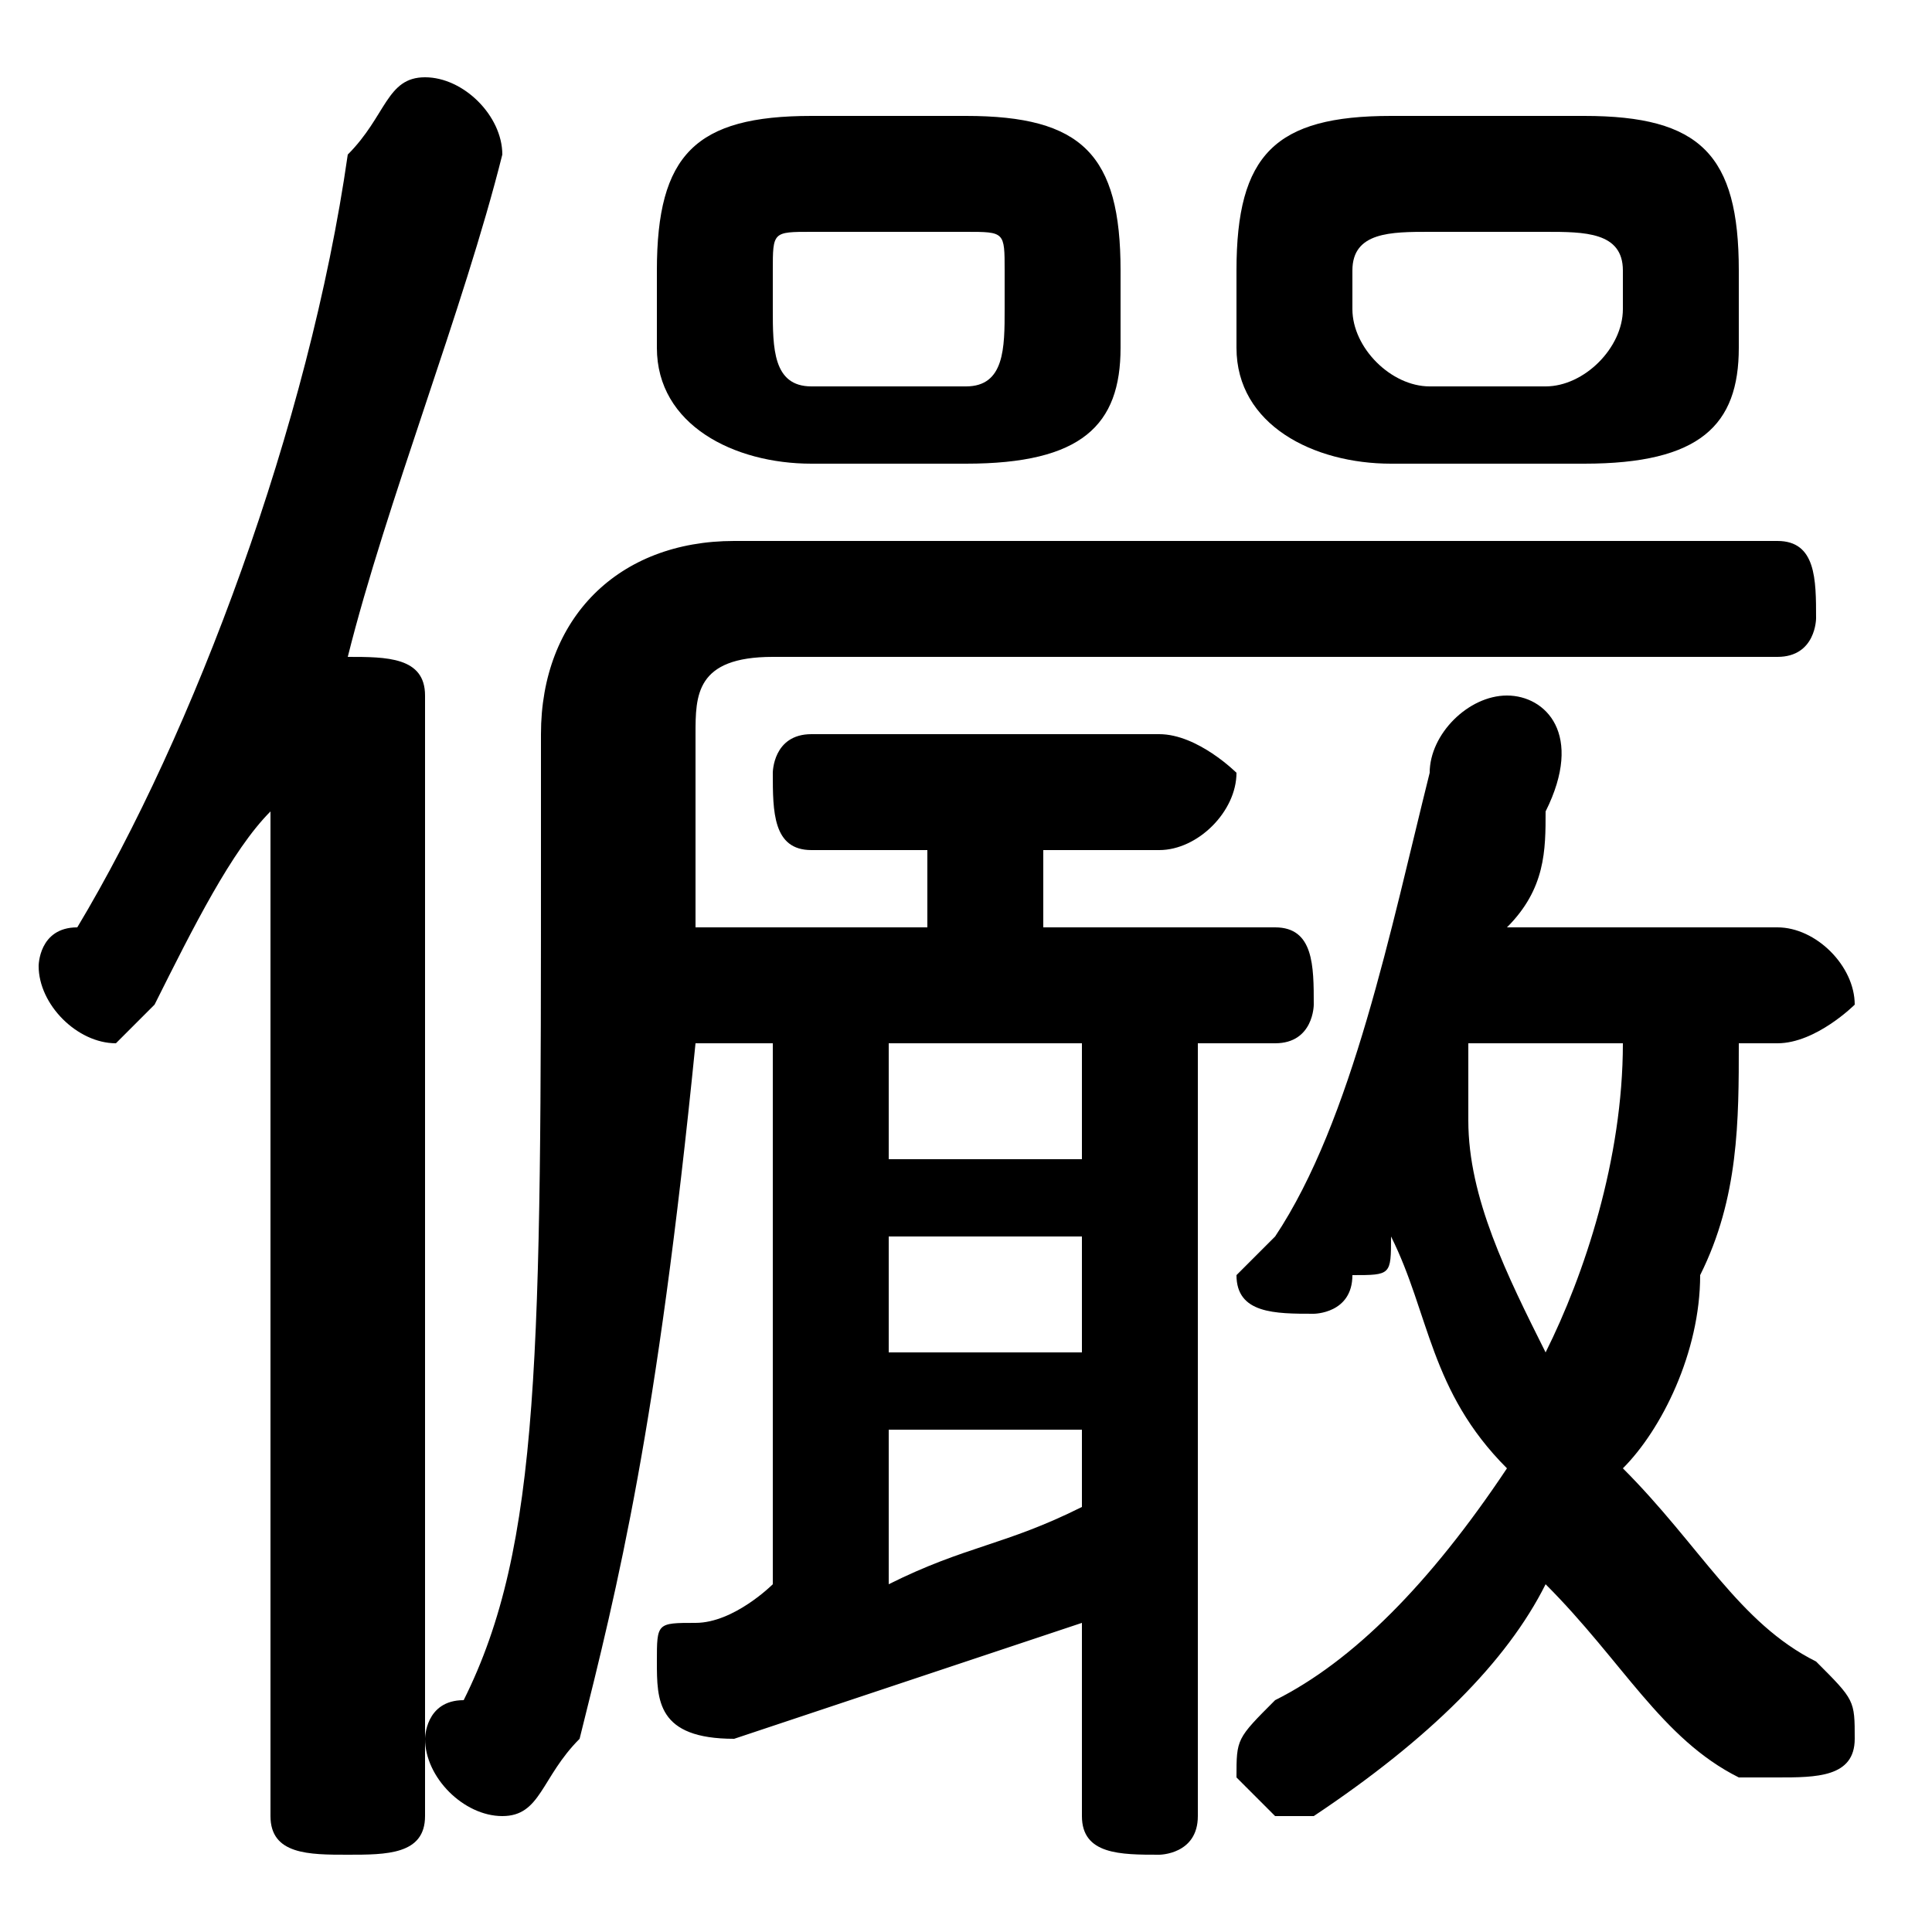 <svg xmlns="http://www.w3.org/2000/svg" viewBox="0 -44.0 50.0 50.0">
    <rect x="0" y="-44.0" width="50.0" height="50.0" fill="#808080" stroke="none"/>
    <g transform="scale(1, -1)">
        <!-- ボディの枠 -->
        <rect x="0" y="-6.0" width="50.0" height="50.0"
            stroke="white" fill="white"/>
        <!-- グリフ座標系の原点 -->
        <circle cx="0" cy="0" r="5" fill="white"/>
        <!-- グリフのアウトライン -->
        <g style="fill:black;stroke:#000000;stroke-width:0;stroke-linecap:round;stroke-linejoin:round;">
        <path d="M 46.0 17.0 C 47.0 17.0 48.0 18.0 48.0 18.0 C 48.0 19.0 47.0 20.0 46.0 20.0 L 39.0 20.0 C 40.0 21.0 40.0 22.0 40.0 23.0 C 41.0 25.0 40.0 26.0 39.0 26.0 C 38.0 26.0 37.0 25.0 37.0 24.0 C 36.0 20.0 35.0 15.0 33.0 12.0 C 33.0 12.0 32.0 11.0 32.0 11.0 C 32.0 10.0 33.0 10.0 34.0 10.0 C 34.0 10.0 35.0 10.0 35.0 11.0 C 36.0 11.0 36.0 11.0 36.0 12.0 C 37.0 10.0 37.0 8.0 39.0 6.0 C 37.0 3.0 35.0 1.0 33.0 -0.0 C 32.0 -1.0 32.0 -1.0 32.0 -2.0 C 32.0 -2.0 33.0 -3.0 33.0 -3.0 C 34.0 -3.0 34.0 -3.0 34.0 -3.0 C 37.0 -1.0 39.0 1.0 40.0 3.0 C 42.0 1.0 43.0 -1.0 45.0 -2.0 C 46.0 -2.0 46.0 -2.0 46.0 -2.0 C 47.0 -2.0 48.0 -2.0 48.0 -1.0 C 48.0 -0.0 48.0 0.0 47.0 1.0 C 45.0 2.0 44.0 4.0 42.0 6.0 C 43.0 7.0 44.0 9.0 44.0 11.0 C 45.0 13.0 45.0 15.0 45.0 17.0 Z M 42.0 17.0 C 42.0 14.0 41.0 11.0 40.0 9.0 C 39.0 11.0 38.0 13.0 38.0 15.0 C 38.0 16.0 38.0 16.0 38.0 17.0 Z M 28.0 -3.0 C 28.0 -4.0 29.0 -4.0 30.0 -4.0 C 30.0 -4.0 31.0 -4.0 31.0 -3.0 L 31.0 17.0 L 33.0 17.0 C 34.0 17.0 34.0 18.0 34.0 18.0 C 34.0 19.0 34.0 20.0 33.0 20.0 L 27.0 20.0 L 27.0 22.0 L 30.0 22.0 C 31.0 22.0 32.0 23.0 32.0 24.0 C 32.0 24.0 31.0 25.0 30.0 25.0 L 21.0 25.0 C 20.0 25.0 20.0 24.0 20.0 24.0 C 20.0 23.0 20.0 22.0 21.0 22.0 L 24.0 22.0 L 24.0 20.0 L 18.0 20.0 L 18.0 21.0 L 18.0 25.0 C 18.0 26.0 18.0 27.0 20.0 27.0 L 46.0 27.0 C 47.0 27.0 47.0 28.0 47.0 28.0 C 47.0 29.0 47.0 30.0 46.0 30.0 L 19.0 30.0 C 16.0 30.0 14.0 28.0 14.0 25.0 L 14.0 22.0 C 14.0 9.0 14.0 4.0 12.0 -0.0 C 11.0 -0.0 11.0 -1.0 11.0 -1.0 C 11.0 -2.0 12.0 -3.0 13.0 -3.0 C 14.0 -3.0 14.0 -2.0 15.0 -1.0 C 16.0 3.0 17.0 7.0 18.0 17.0 L 20.0 17.0 L 20.0 3.0 C 20.0 3.0 19.0 2.0 18.0 2.0 C 17.0 2.0 17.0 2.0 17.0 1.0 C 17.0 -0.0 17.0 -1.0 19.0 -1.0 C 22.0 -0.0 25.0 1.0 28.0 2.0 Z M 28.0 5.0 C 26.0 4.0 25.0 4.0 23.0 3.0 L 23.0 7.0 L 28.0 7.0 Z M 28.0 9.0 L 23.0 9.0 L 23.0 12.0 L 28.0 12.0 Z M 28.0 14.0 L 23.0 14.0 L 23.0 17.0 L 28.0 17.0 Z M 25.0 32.0 C 28.0 32.0 29.0 33.0 29.0 35.0 L 29.0 37.0 C 29.0 40.0 28.0 41.0 25.0 41.0 L 21.0 41.0 C 18.0 41.0 17.0 40.0 17.0 37.0 L 17.0 35.0 C 17.0 33.0 19.0 32.0 21.0 32.0 Z M 21.0 34.0 C 20.0 34.0 20.0 35.0 20.0 36.0 L 20.0 37.0 C 20.0 38.0 20.0 38.0 21.0 38.0 L 25.0 38.0 C 26.0 38.0 26.0 38.0 26.0 37.0 L 26.0 36.0 C 26.0 35.0 26.0 34.0 25.0 34.0 Z M 41.0 32.0 C 44.0 32.0 45.0 33.0 45.0 35.0 L 45.0 37.0 C 45.0 40.0 44.0 41.0 41.0 41.0 L 36.0 41.0 C 33.0 41.0 32.0 40.0 32.0 37.0 L 32.0 35.0 C 32.0 33.0 34.0 32.0 36.0 32.0 Z M 37.0 34.0 C 36.0 34.0 35.0 35.0 35.0 36.0 L 35.0 37.0 C 35.0 38.0 36.0 38.0 37.0 38.0 L 40.0 38.0 C 41.0 38.0 42.0 38.0 42.0 37.0 L 42.0 36.0 C 42.0 35.0 41.0 34.0 40.0 34.0 Z M 7.0 -3.0 C 7.0 -4.0 8.0 -4.0 9.0 -4.0 C 10.0 -4.0 11.0 -4.0 11.0 -3.0 L 11.0 26.0 C 11.0 27.0 10.0 27.0 9.0 27.0 C 10.0 31.0 12.0 36.0 13.0 40.0 C 13.0 41.0 12.0 42.0 11.0 42.0 C 10.0 42.0 10.0 41.0 9.0 40.0 C 8.0 33.0 5.0 25.0 2.0 20.0 C 1.0 20.0 1.0 19.0 1.0 19.0 C 1.0 18.0 2.0 17.0 3.0 17.0 C 3.0 17.0 4.0 18.0 4.0 18.0 C 5.0 20.0 6.0 22.0 7.0 23.0 Z"/>
    </g>
    </g>
</svg>
